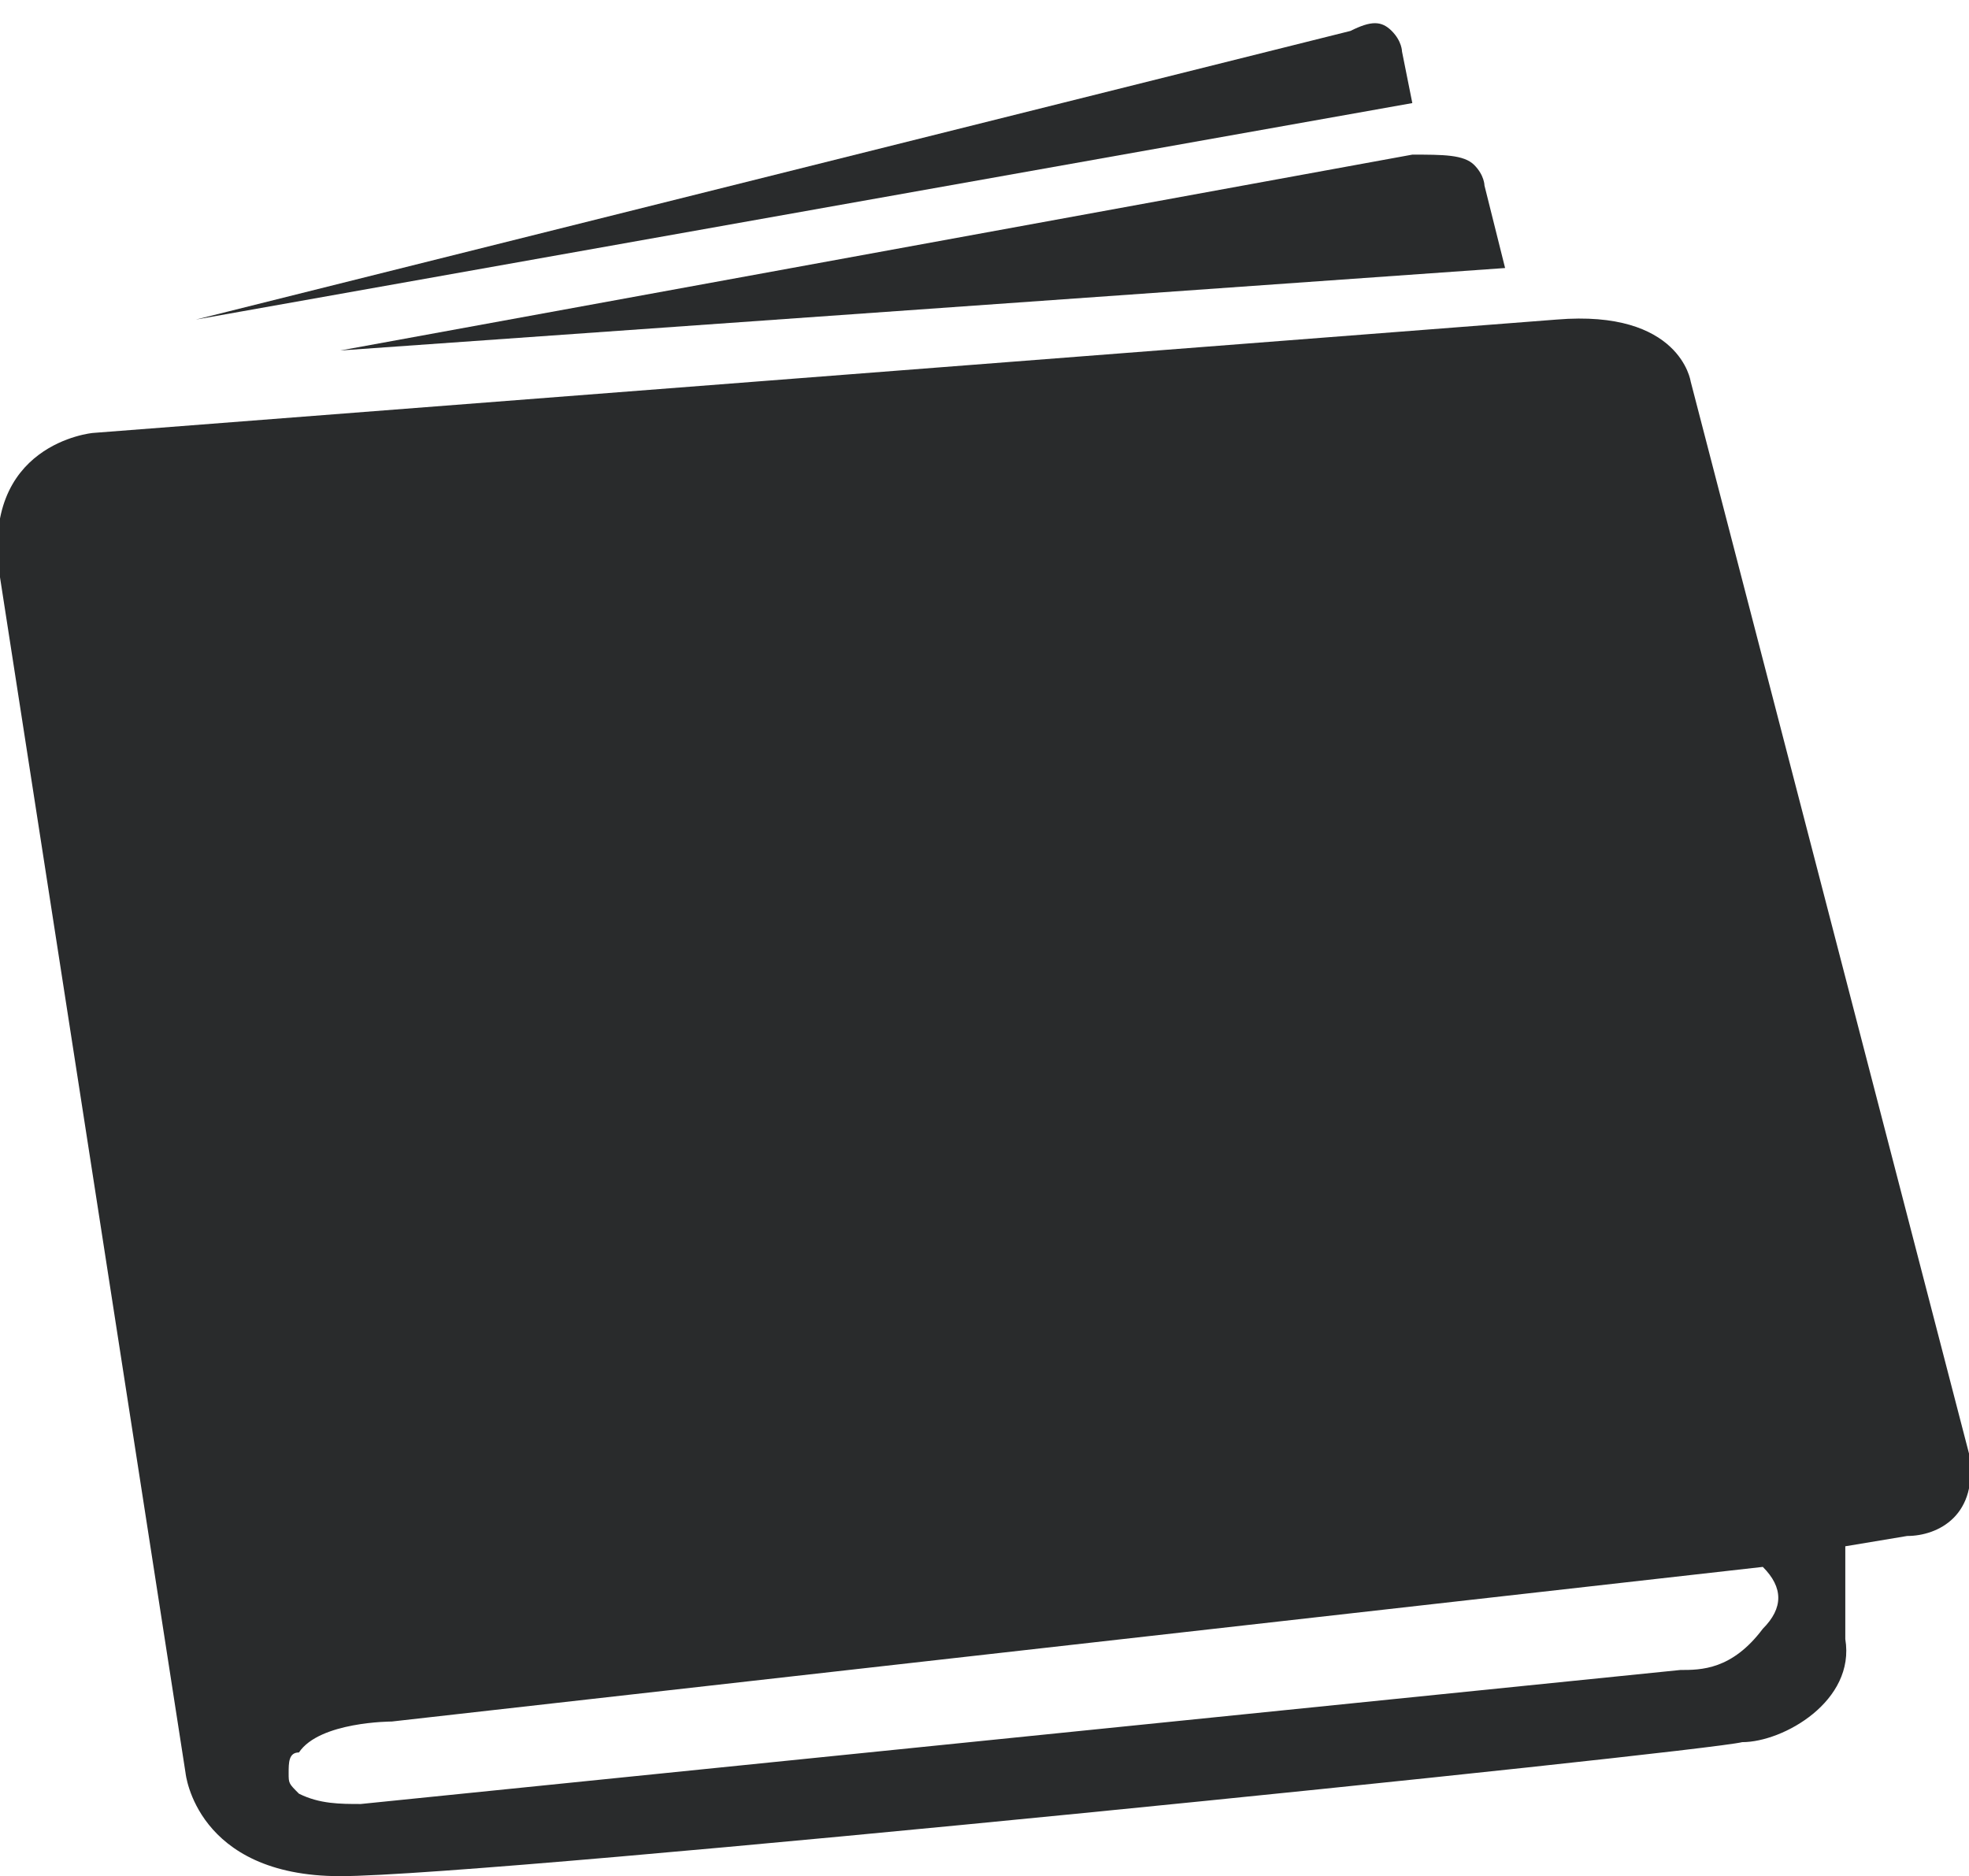 <svg xmlns="http://www.w3.org/2000/svg" xmlns:xlink="http://www.w3.org/1999/xlink" id="Layer_1" x="0" y="0" version="1.1" viewBox="0 0 19.1 18.2" xml:space="preserve" style="enable-background:new 0 0 19.1 18.2"><style type="text/css">.st0{fill:#292b2c}</style><g id="XMLID_94_"><path id="XMLID_96_" d="M1.9,3.1l11.8-2.1c0,0,0,0,0,0c0,0,0,0,0,0l-0.1-0.5c0,0,0-0.1-0.1-0.2c-0.1-0.1-0.2-0.1-0.4,0 L1.9,3.1C1.9,3,1.9,3,1.9,3.1C1.9,3.1,1.9,3.1,1.9,3.1z" class="st0"/><path id="XMLID_95_" d="M3.3,3.4C3.3,3.4,3.3,3.4,3.3,3.4l11.3-0.8c0,0,0,0,0,0c0,0,0,0,0,0l-0.2-0.8 c0,0,0-0.1-0.1-0.2c-0.1-0.1-0.3-0.1-0.6-0.1L3.3,3.4C3.3,3.4,3.3,3.4,3.3,3.4z" class="st0"/></g><path id="XMLID_90_" d="M19.1,14.1L16.4,3.7c0,0-0.1-0.7-1.3-0.6L0.9,4.2c0,0-1.1,0.1-0.9,1.4l1.8,11.6c0,0,0.1,1,1.5,1	c1.5,0,13.2-1.2,13.6-1.3c0.4,0,1.1-0.4,1-1L17.9,15l0.6-0.1C18.8,14.9,19.2,14.7,19.1,14.1z M17.1,15.8c-0.3,0.4-0.6,0.4-0.8,0.4	L3.5,17.5c-0.2,0-0.4,0-0.6-0.1c-0.1-0.1-0.1-0.1-0.1-0.2c0-0.1,0-0.2,0.1-0.2c0.2-0.3,0.9-0.3,0.9-0.3l13.3-1.5c0,0,0,0,0,0	C17.3,15.4,17.3,15.6,17.1,15.8z" class="st0"/></svg>